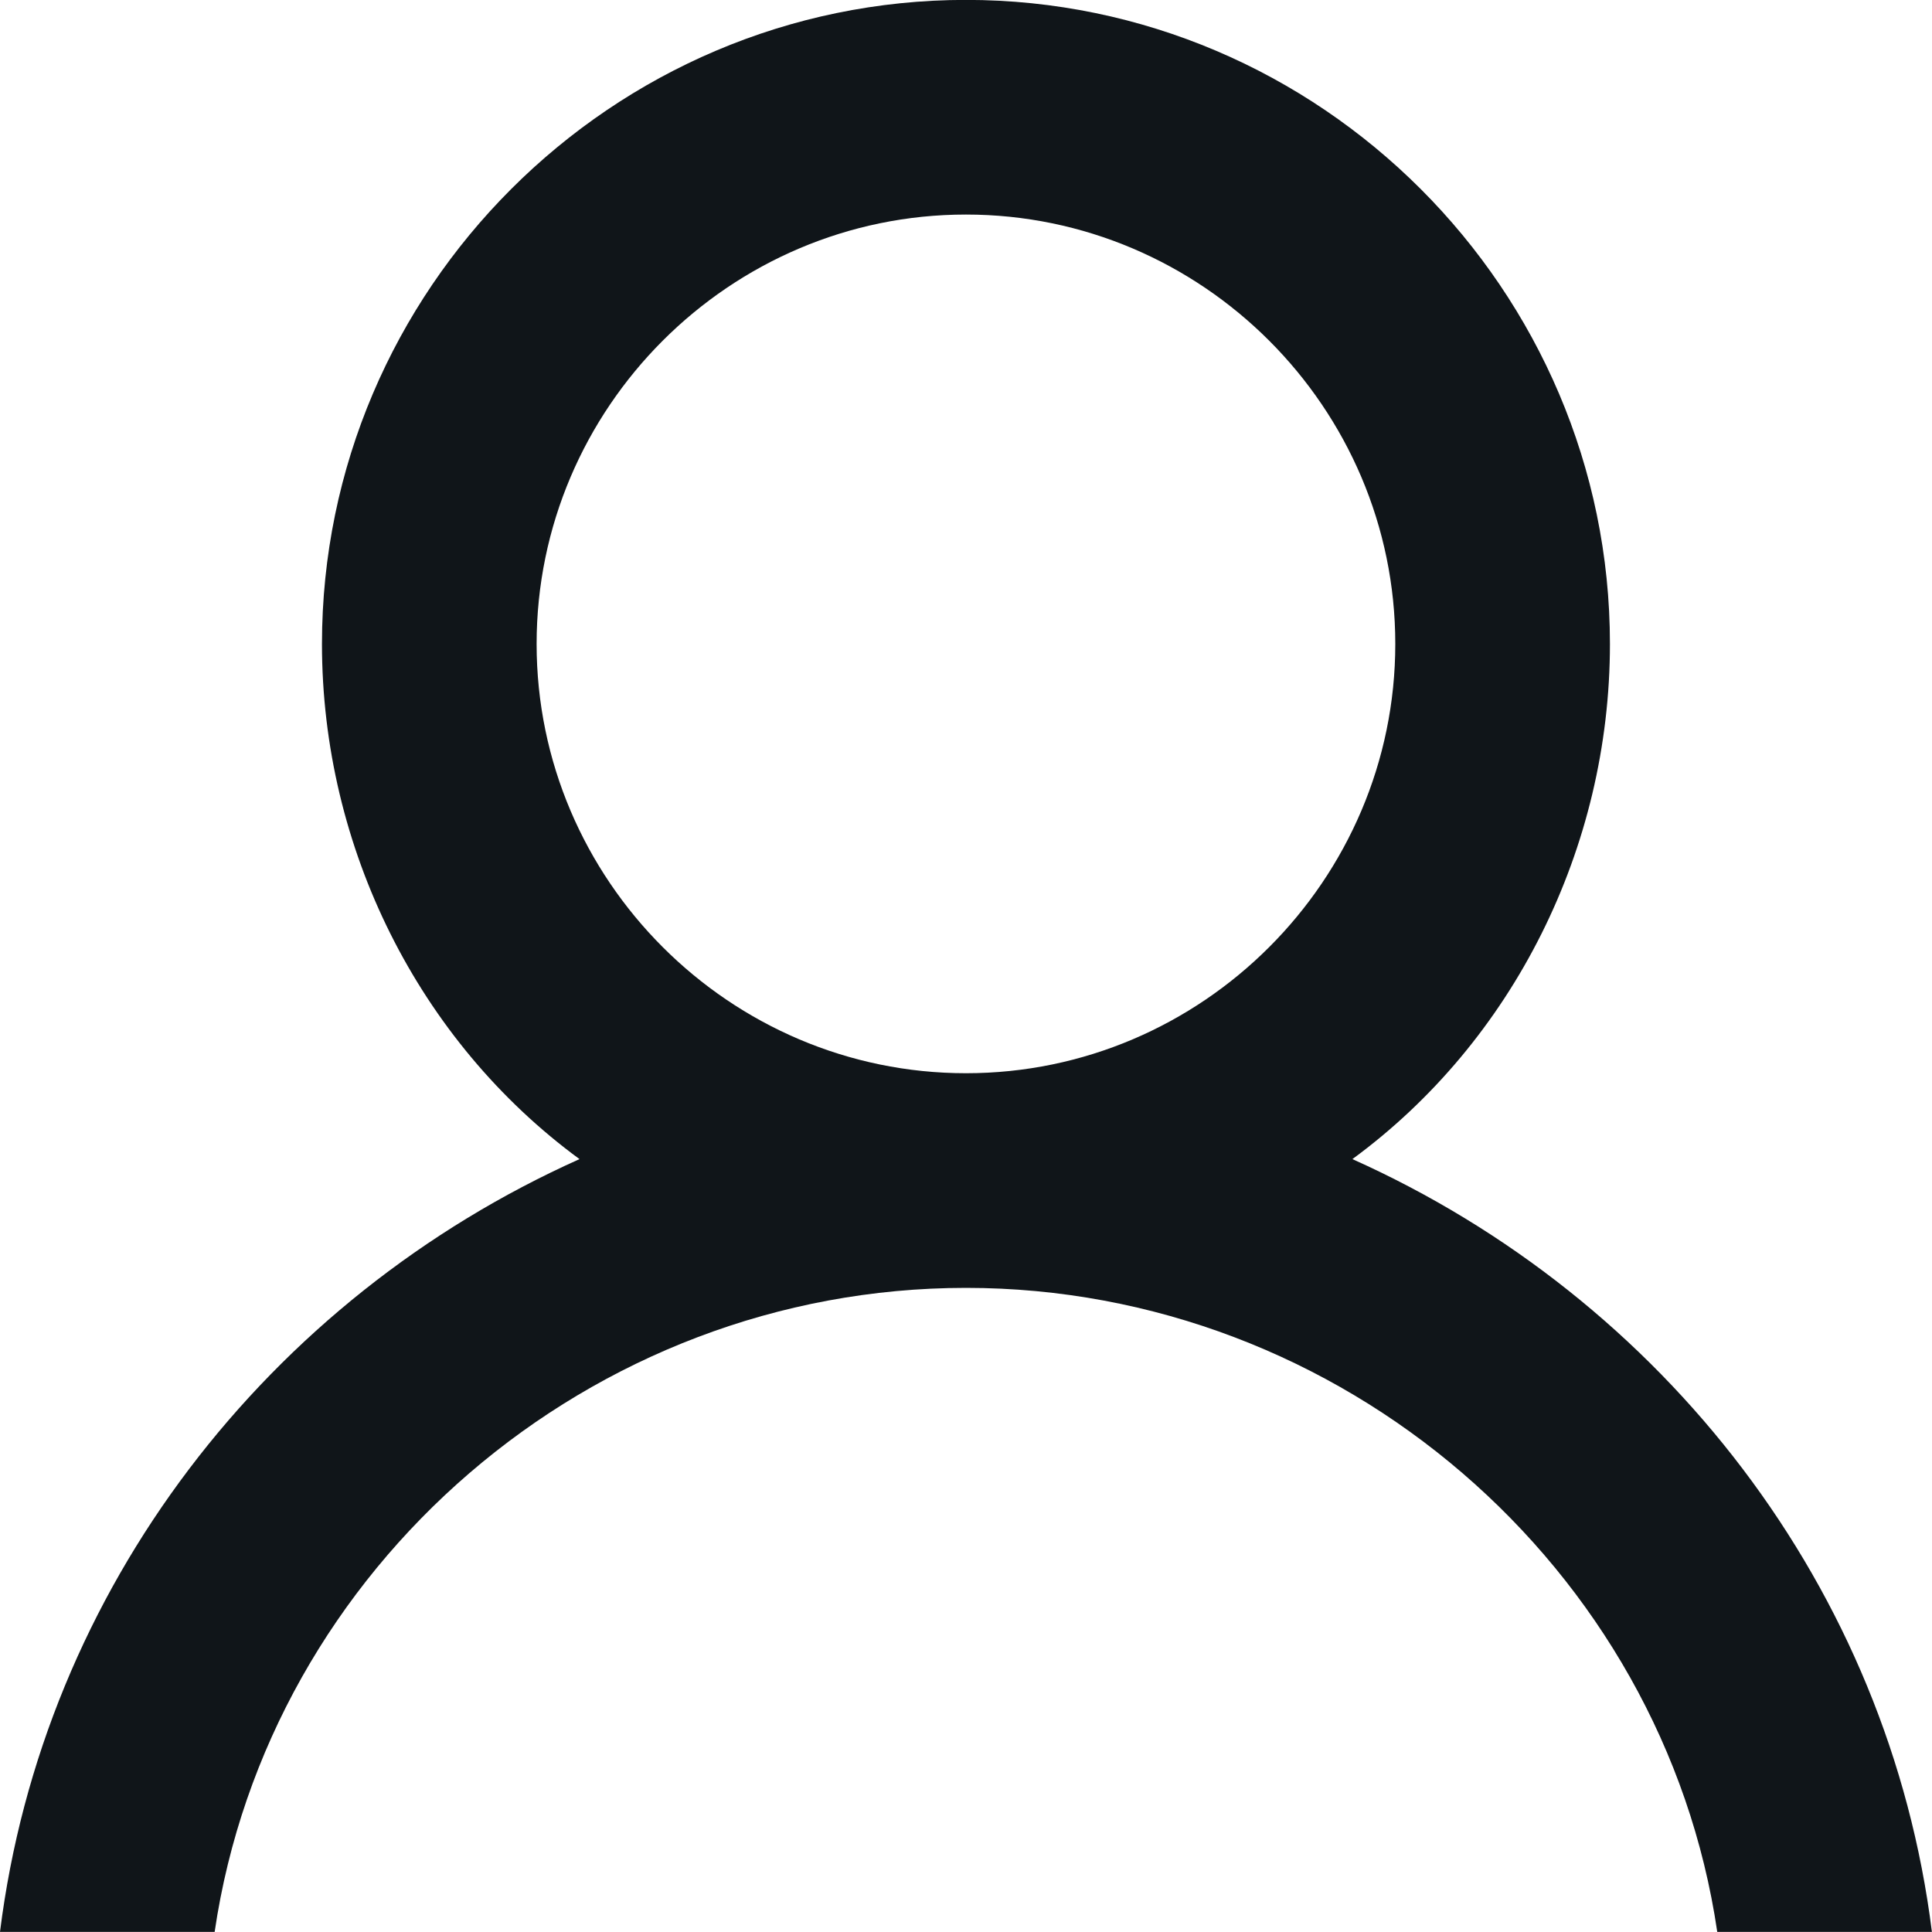 <svg version="1.1" xmlns="http://www.w3.org/2000/svg" xmlns:xlink="http://www.w3.org/1999/xlink" width="20" height="20" viewBox="0 0 20 20">
<path id="Forma-1" d="M14.000,11.999 C15.666,10.777 16.666,8.776 16.666,6.666 C16.666,2.999 13.666,-0.001 10.000,-0.001 C6.333,-0.001 3.333,2.999 3.333,6.666 C3.333,8.776 4.333,10.777 5.999,11.999 C2.777,13.443 0.444,16.443 -0.000,19.999 C-0.000,19.999 2.222,19.999 2.222,19.999 C2.777,16.221 6.110,13.332 10.000,13.332 C13.888,13.332 17.222,16.221 17.777,19.999 C17.777,19.999 19.999,19.999 19.999,19.999 C19.555,16.443 17.222,13.443 14.000,11.999 C14.000,11.999 14.000,11.999 14.000,11.999 zM10.000,11.110 C7.555,11.110 5.555,9.110 5.555,6.666 C5.555,4.221 7.555,2.221 10.000,2.221 C12.444,2.221 14.444,4.221 14.444,6.666 C14.444,9.110 12.444,11.110 10.000,11.110 C10.000,11.110 10.000,11.110 10.000,11.110 z" fill="#101519" />
</svg>
